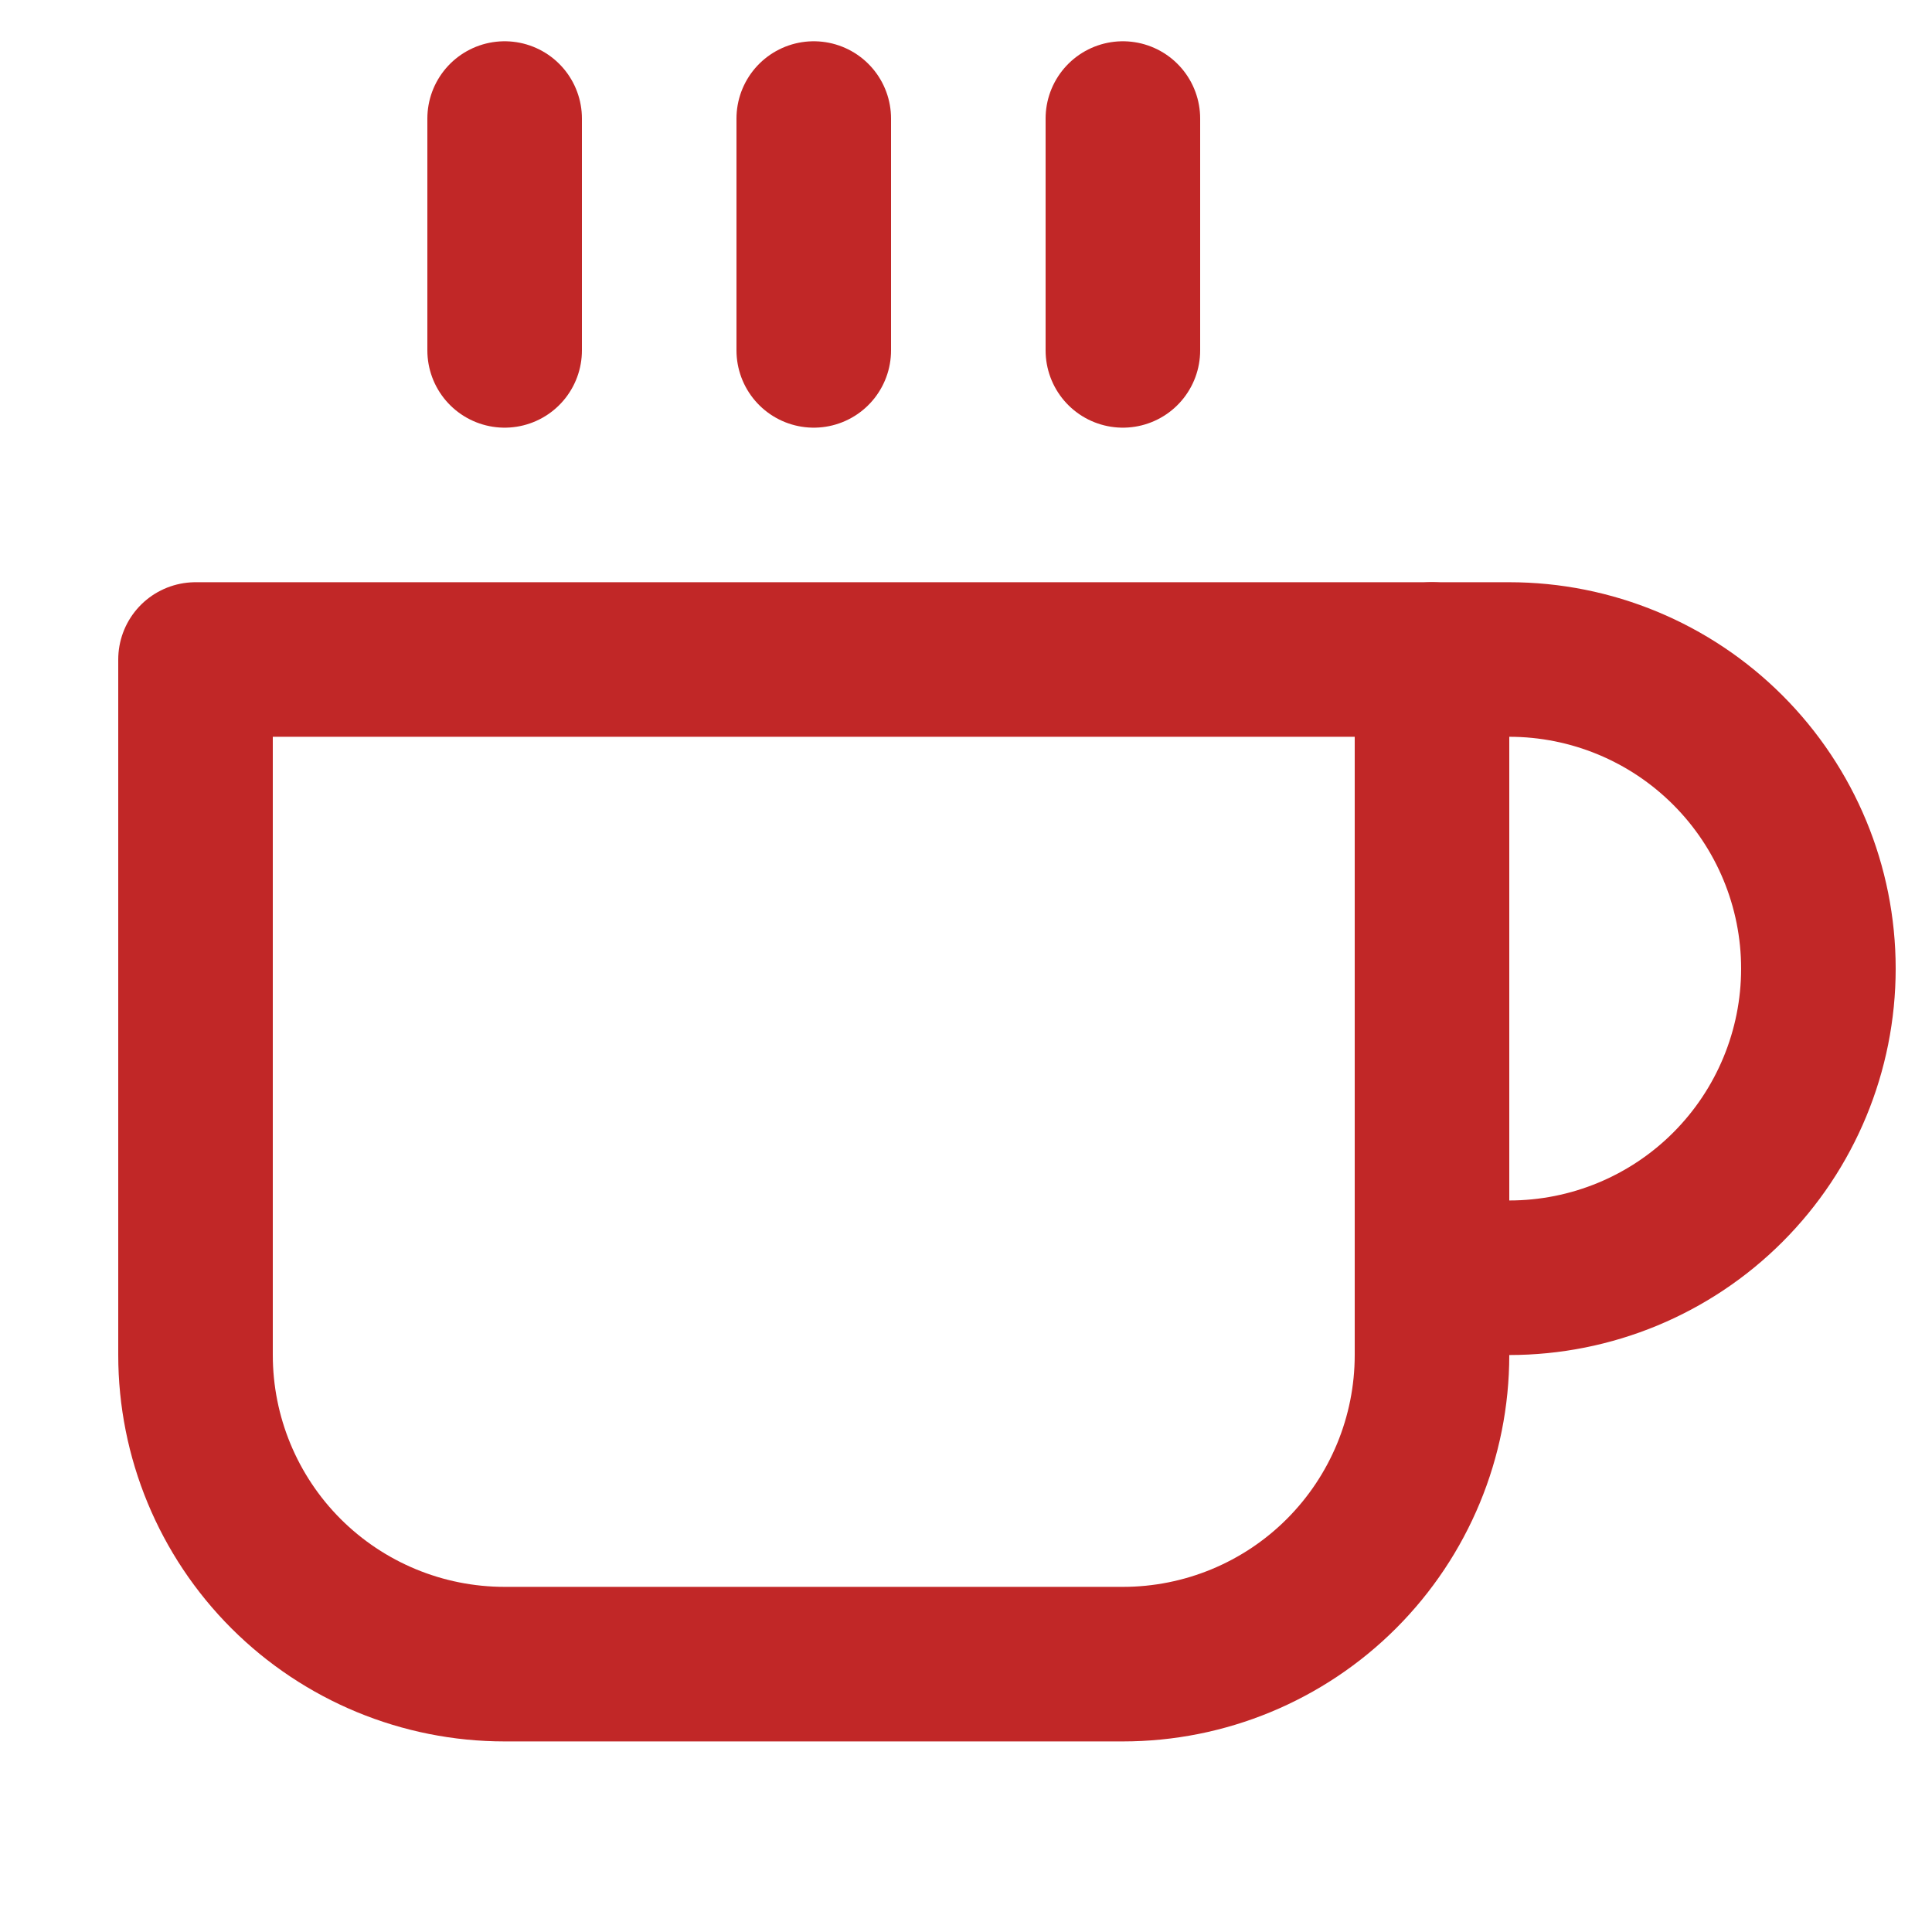 <svg width="25" height="25" viewBox="0 0 25 25" fill="none" xmlns="http://www.w3.org/2000/svg">
<g clip-path="url(#clip0_204_17)">
<path d="M18.53 8.534H19.53C20.591 8.534 21.608 8.956 22.358 9.706C23.108 10.456 23.53 11.473 23.53 12.534C23.53 13.595 23.108 14.613 22.358 15.363C21.608 16.113 20.591 16.534 19.53 16.534H18.53" stroke="#C12727" stroke-width="2" stroke-linecap="round" stroke-linejoin="round"/>
<path d="M2.53 8.534H18.53V17.534C18.53 18.595 18.108 19.613 17.358 20.363C16.608 21.113 15.591 21.534 14.53 21.534H6.53C5.469 21.534 4.452 21.113 3.701 20.363C2.951 19.613 2.53 18.595 2.53 17.534V8.534Z" stroke="#C12727" stroke-width="2" stroke-linecap="round" stroke-linejoin="round"/>
<path d="M6.53 1.534V4.534" stroke="#C12727" stroke-width="2" stroke-linecap="round" stroke-linejoin="round"/>
<path d="M10.53 1.534V4.534" stroke="#C12727" stroke-width="2" stroke-linecap="round" stroke-linejoin="round"/>
<path d="M14.53 1.534V4.534" stroke="#C12727" stroke-width="2" stroke-linecap="round" stroke-linejoin="round"/>
</g>
<defs>
<clipPath id="clip0_204_17">
<rect width="24" height="24" fill="white" transform="translate(0.53 0.534)"/>
</clipPath>
</defs>
</svg>
